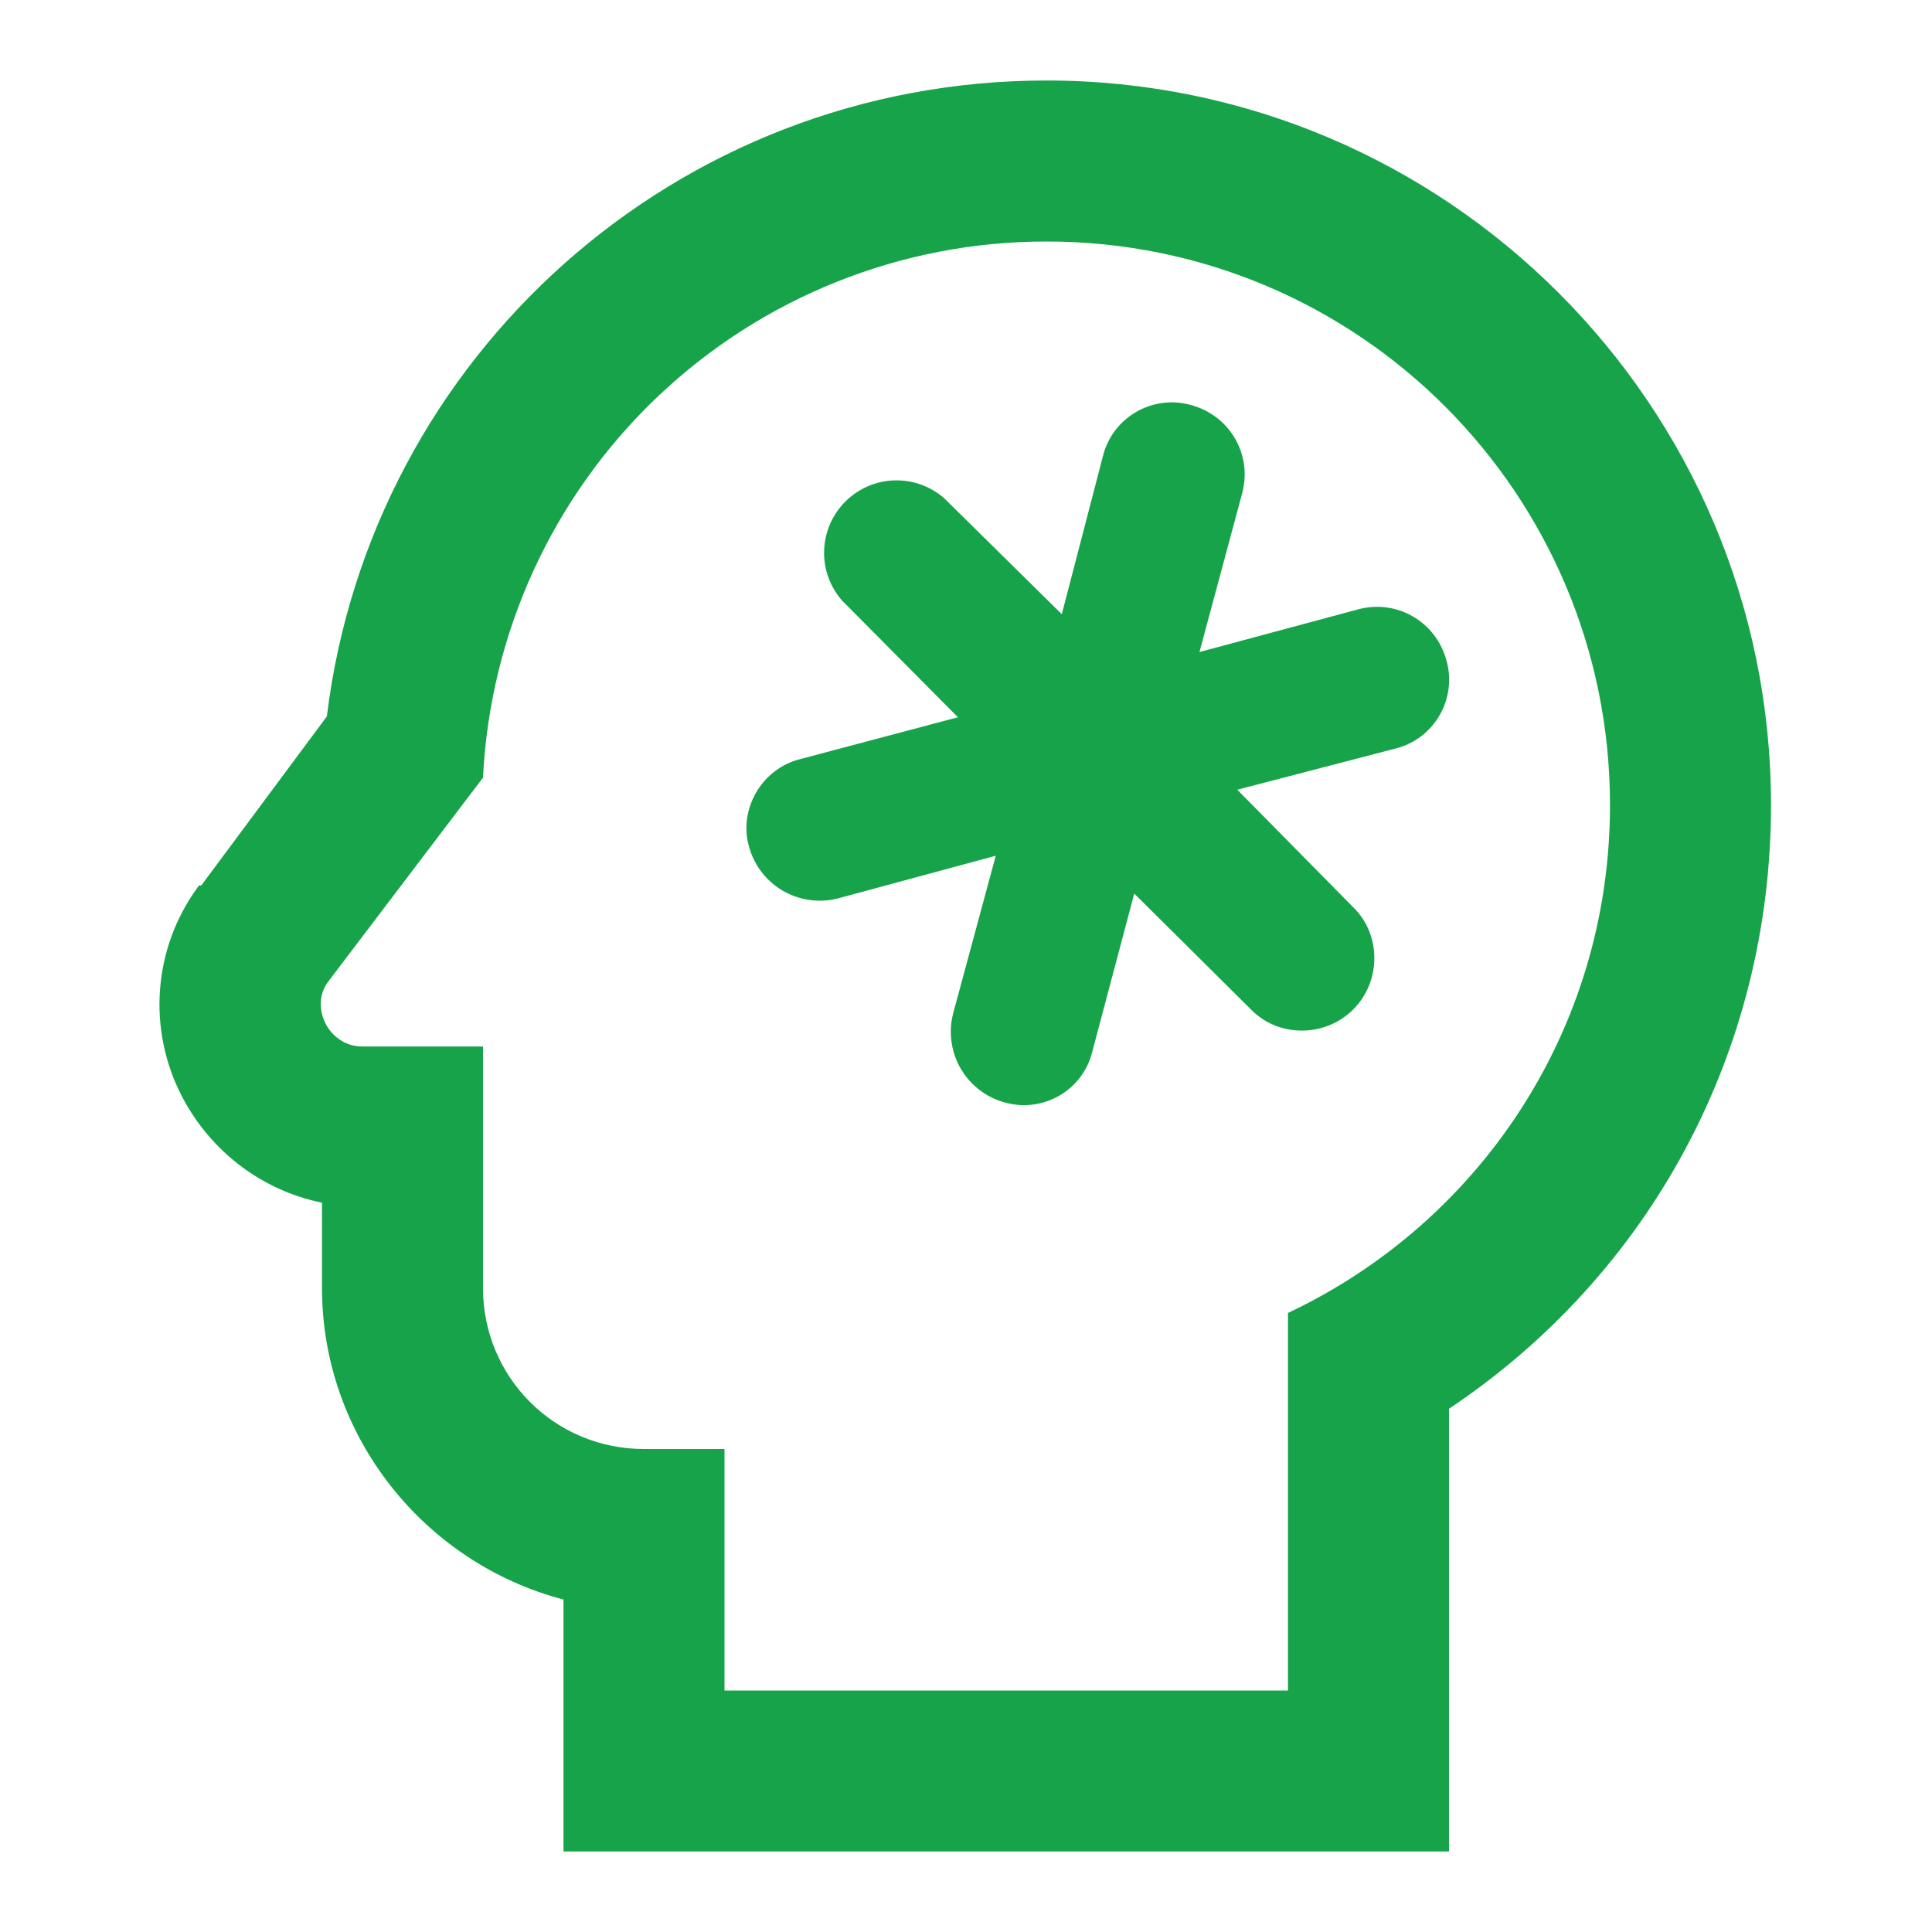 <svg width="48" height="48" viewBox="0 0 48 48" fill="none" xmlns="http://www.w3.org/2000/svg">
<path d="M26 6C33.76 6 40 12.28 40 20C40 25.6 36.74 30.38 32 32.62V42H18V36H16C13.78 36 12 34.22 12 32V26H9C8.16 26 7.68 25 8.16 24.38L12 19.32C12.176 15.727 13.729 12.339 16.335 9.859C18.942 7.379 22.402 5.997 26 6ZM26 2C16.82 2 9.22 8.84 8.12 17.8L5 22H4.94L4.9 22.06C3.8 23.58 3.66 25.58 4.52 27.24C5.24 28.62 6.52 29.58 8 29.88V32C8 35.7 10.56 38.84 14 39.74V46H36V35C41 31.66 44 26.12 44 20C44 10.06 35.92 2 26 2ZM34.66 18.6L30.74 19.62L33.62 22.54C34.32 23.22 34.32 24.38 33.62 25.08C32.92 25.78 31.76 25.78 31.08 25.08L28.18 22.2L27.14 26.12C26.9 27.1 25.92 27.64 25 27.4C24.767 27.342 24.548 27.238 24.356 27.095C24.163 26.951 24.001 26.771 23.878 26.565C23.755 26.358 23.675 26.13 23.641 25.892C23.607 25.654 23.62 25.413 23.68 25.18L24.74 21.26L20.82 22.32C20.588 22.38 20.346 22.393 20.108 22.359C19.87 22.325 19.642 22.245 19.435 22.122C19.229 21.999 19.049 21.837 18.906 21.645C18.762 21.452 18.658 21.233 18.6 21C18.36 20.1 18.92 19.1 19.88 18.86L23.8 17.82L20.92 14.92C20.619 14.576 20.46 14.131 20.475 13.675C20.491 13.218 20.679 12.784 21.002 12.461C21.325 12.139 21.758 11.95 22.215 11.935C22.671 11.92 23.116 12.079 23.46 12.38L26.38 15.26L27.4 11.34C27.64 10.36 28.64 9.8 29.58 10.06C30.56 10.32 31.12 11.3 30.86 12.26L29.8 16.2L33.74 15.14C34.7 14.88 35.68 15.44 35.94 16.42C36.2 17.36 35.64 18.36 34.66 18.6Z" fill="#16A34A"/>
</svg>
